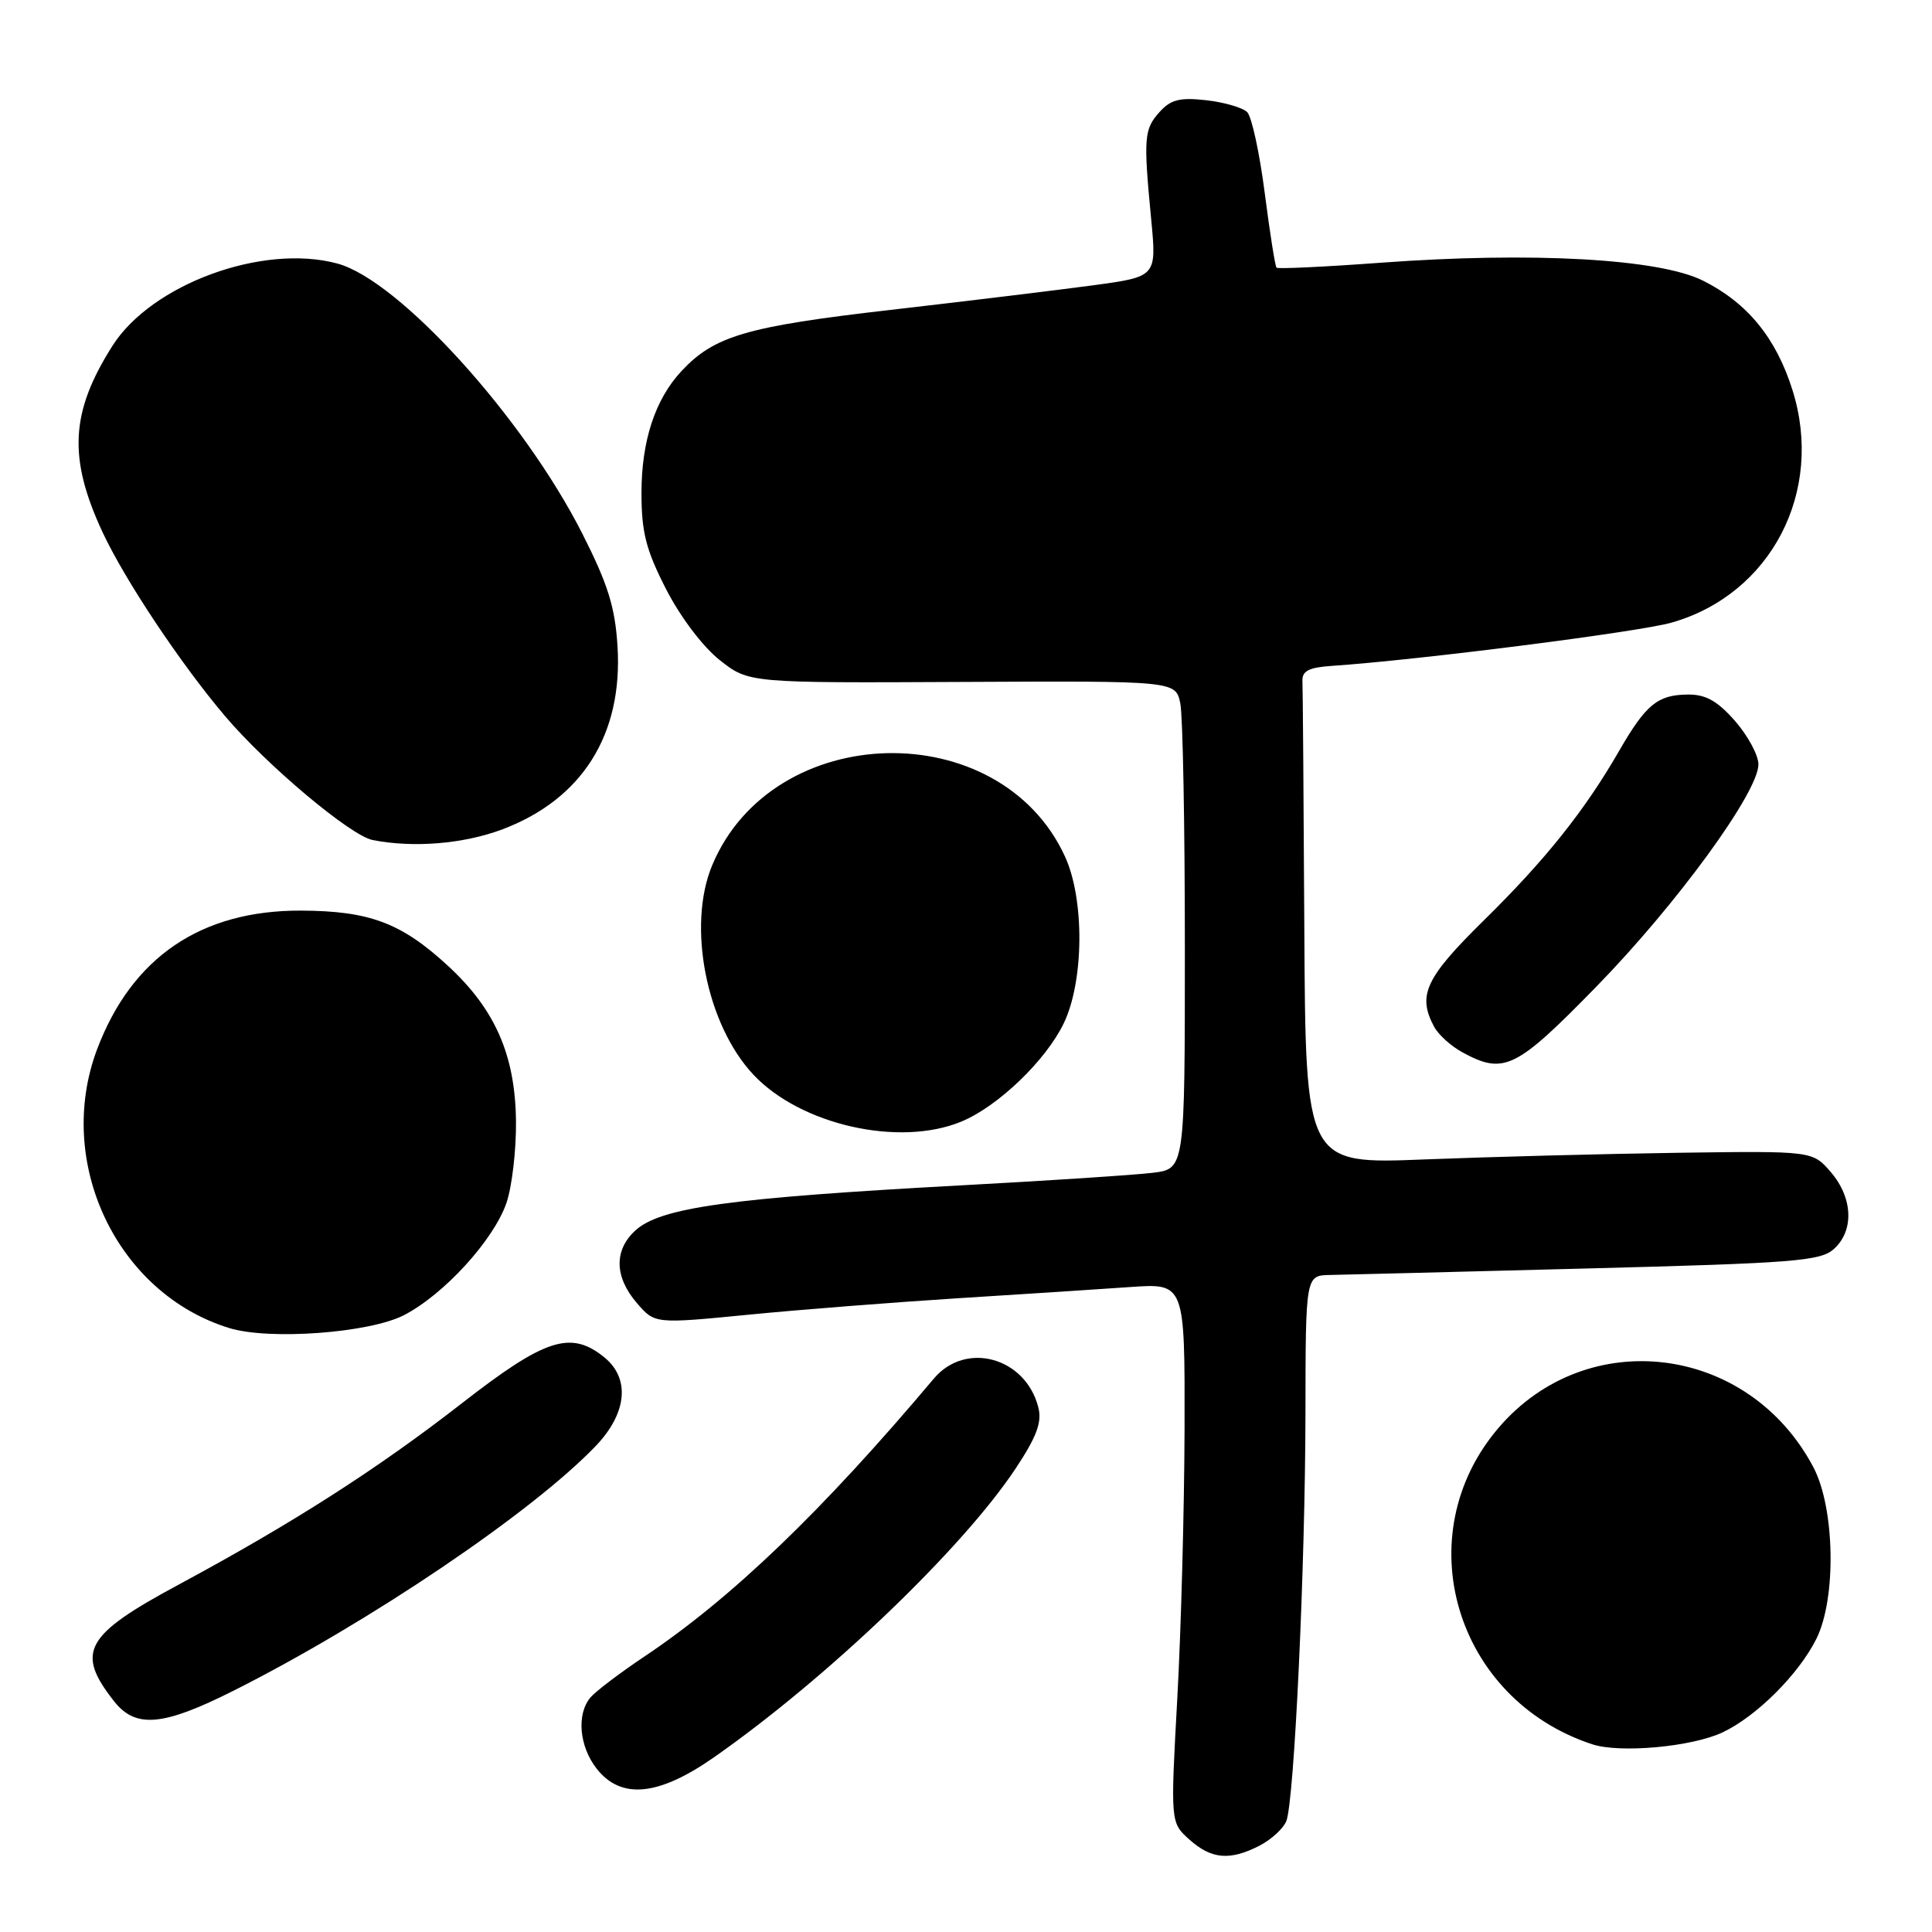 <?xml version="1.0" encoding="UTF-8" standalone="no"?>
<!DOCTYPE svg PUBLIC "-//W3C//DTD SVG 1.1//EN" "http://www.w3.org/Graphics/SVG/1.1/DTD/svg11.dtd" >
<svg xmlns="http://www.w3.org/2000/svg" xmlns:xlink="http://www.w3.org/1999/xlink" version="1.1" viewBox="0 0 256 256">
 <g >
 <path fill="currentColor"
d=" M 166.93 244.54 C 168.48 243.73 170.07 242.27 170.45 241.29 C 171.50 238.56 172.95 207.70 172.98 187.25 C 173.00 169.00 173.00 169.00 176.25 168.94 C 178.04 168.91 193.34 168.52 210.26 168.08 C 237.79 167.37 241.24 167.10 243.01 165.49 C 245.70 163.06 245.52 158.71 242.59 155.31 C 240.17 152.50 240.17 152.50 222.34 152.75 C 212.53 152.89 197.41 153.29 188.75 153.63 C 173.00 154.26 173.00 154.26 172.83 123.13 C 172.74 106.01 172.63 91.21 172.58 90.25 C 172.52 88.90 173.42 88.44 176.50 88.23 C 187.94 87.46 217.14 83.74 221.50 82.50 C 234.68 78.73 241.75 65.14 237.51 51.68 C 235.34 44.77 231.53 40.12 225.64 37.18 C 219.84 34.28 202.98 33.34 183.00 34.81 C 175.57 35.36 169.34 35.65 169.15 35.47 C 168.96 35.29 168.26 30.82 167.58 25.55 C 166.90 20.27 165.86 15.46 165.26 14.86 C 164.66 14.26 162.22 13.55 159.83 13.28 C 156.34 12.89 155.13 13.19 153.65 14.84 C 151.59 17.12 151.50 18.23 152.54 29.08 C 153.26 36.66 153.26 36.66 144.88 37.80 C 140.27 38.42 128.19 39.89 118.03 41.06 C 98.89 43.26 94.65 44.51 90.30 49.17 C 86.81 52.91 85.00 58.42 85.00 65.31 C 85.00 70.54 85.59 72.84 88.25 78.05 C 90.14 81.74 93.12 85.69 95.36 87.46 C 99.21 90.50 99.21 90.50 127.50 90.36 C 155.79 90.22 155.79 90.22 156.40 93.23 C 156.73 94.89 157.00 109.44 157.00 125.56 C 157.00 154.88 157.00 154.88 152.75 155.40 C 150.41 155.69 139.28 156.42 128.00 157.03 C 96.59 158.73 87.46 159.99 84.14 163.09 C 81.34 165.69 81.43 169.22 84.38 172.65 C 86.76 175.42 86.76 175.42 99.13 174.21 C 105.93 173.54 118.47 172.56 127.00 172.02 C 135.53 171.49 145.76 170.82 149.75 170.54 C 157.00 170.03 157.00 170.03 156.96 189.26 C 156.93 199.84 156.50 215.93 156.00 225.00 C 155.09 241.50 155.09 241.50 157.60 243.75 C 160.52 246.37 162.99 246.58 166.93 244.54 Z  M 94.58 232.87 C 109.58 222.39 127.51 205.23 134.56 194.61 C 137.36 190.39 138.08 188.46 137.59 186.51 C 135.92 179.86 127.97 177.65 123.74 182.67 C 108.92 200.27 96.91 211.80 85.34 219.53 C 82.13 221.68 78.94 224.10 78.25 224.91 C 76.37 227.12 76.74 231.40 79.07 234.37 C 82.30 238.47 87.25 237.99 94.58 232.87 Z  M 228.27 229.54 C 232.77 227.41 238.35 221.83 240.68 217.15 C 243.35 211.80 243.14 199.84 240.29 194.43 C 231.71 178.15 210.32 175.46 198.57 189.19 C 186.37 203.44 192.80 225.16 210.99 231.13 C 214.68 232.34 224.23 231.46 228.27 229.54 Z  M 30.94 224.03 C 48.89 215.00 70.48 200.42 78.92 191.62 C 83.09 187.27 83.54 182.66 80.06 179.84 C 75.62 176.25 72.24 177.35 61.20 185.94 C 50.04 194.63 38.76 201.85 23.73 209.94 C 11.21 216.67 9.98 218.89 15.11 225.42 C 17.97 229.05 21.58 228.74 30.94 224.03 Z  M 53.54 174.26 C 58.82 171.53 65.38 164.35 67.10 159.42 C 67.84 157.26 68.42 152.35 68.37 148.50 C 68.26 139.78 65.60 133.73 59.35 127.97 C 53.18 122.28 48.96 120.70 39.89 120.66 C 26.65 120.61 17.48 126.84 12.88 139.00 C 7.22 153.97 15.45 171.37 30.36 175.97 C 35.68 177.61 48.95 176.63 53.54 174.26 Z  M 127.42 148.60 C 132.28 146.57 138.56 140.53 140.94 135.62 C 143.64 130.04 143.73 119.19 141.12 113.50 C 132.48 94.67 102.41 95.41 94.37 114.65 C 91.02 122.67 93.58 135.72 99.81 142.38 C 106.07 149.07 119.21 152.03 127.42 148.60 Z  M 211.51 130.75 C 222.14 119.87 233.01 104.97 233.00 101.28 C 233.00 100.07 231.60 97.48 229.90 95.53 C 227.56 92.87 226.02 92.01 223.65 92.03 C 219.64 92.07 218.10 93.33 214.54 99.50 C 209.97 107.43 204.78 113.93 196.60 121.97 C 188.86 129.59 187.79 131.88 190.03 136.05 C 190.59 137.10 192.28 138.63 193.78 139.44 C 199.28 142.43 200.86 141.66 211.51 130.75 Z  M 66.50 109.92 C 77.14 105.93 82.57 97.32 81.82 85.59 C 81.50 80.42 80.53 77.36 77.15 70.69 C 69.34 55.29 52.86 37.12 44.70 34.92 C 34.82 32.25 20.08 37.65 14.89 45.84 C 9.33 54.61 9.01 60.67 13.58 70.50 C 16.54 76.85 23.92 87.93 29.82 94.89 C 35.36 101.42 46.46 110.74 49.38 111.31 C 54.78 112.37 61.37 111.83 66.50 109.92 Z "/>
</g>
</svg>